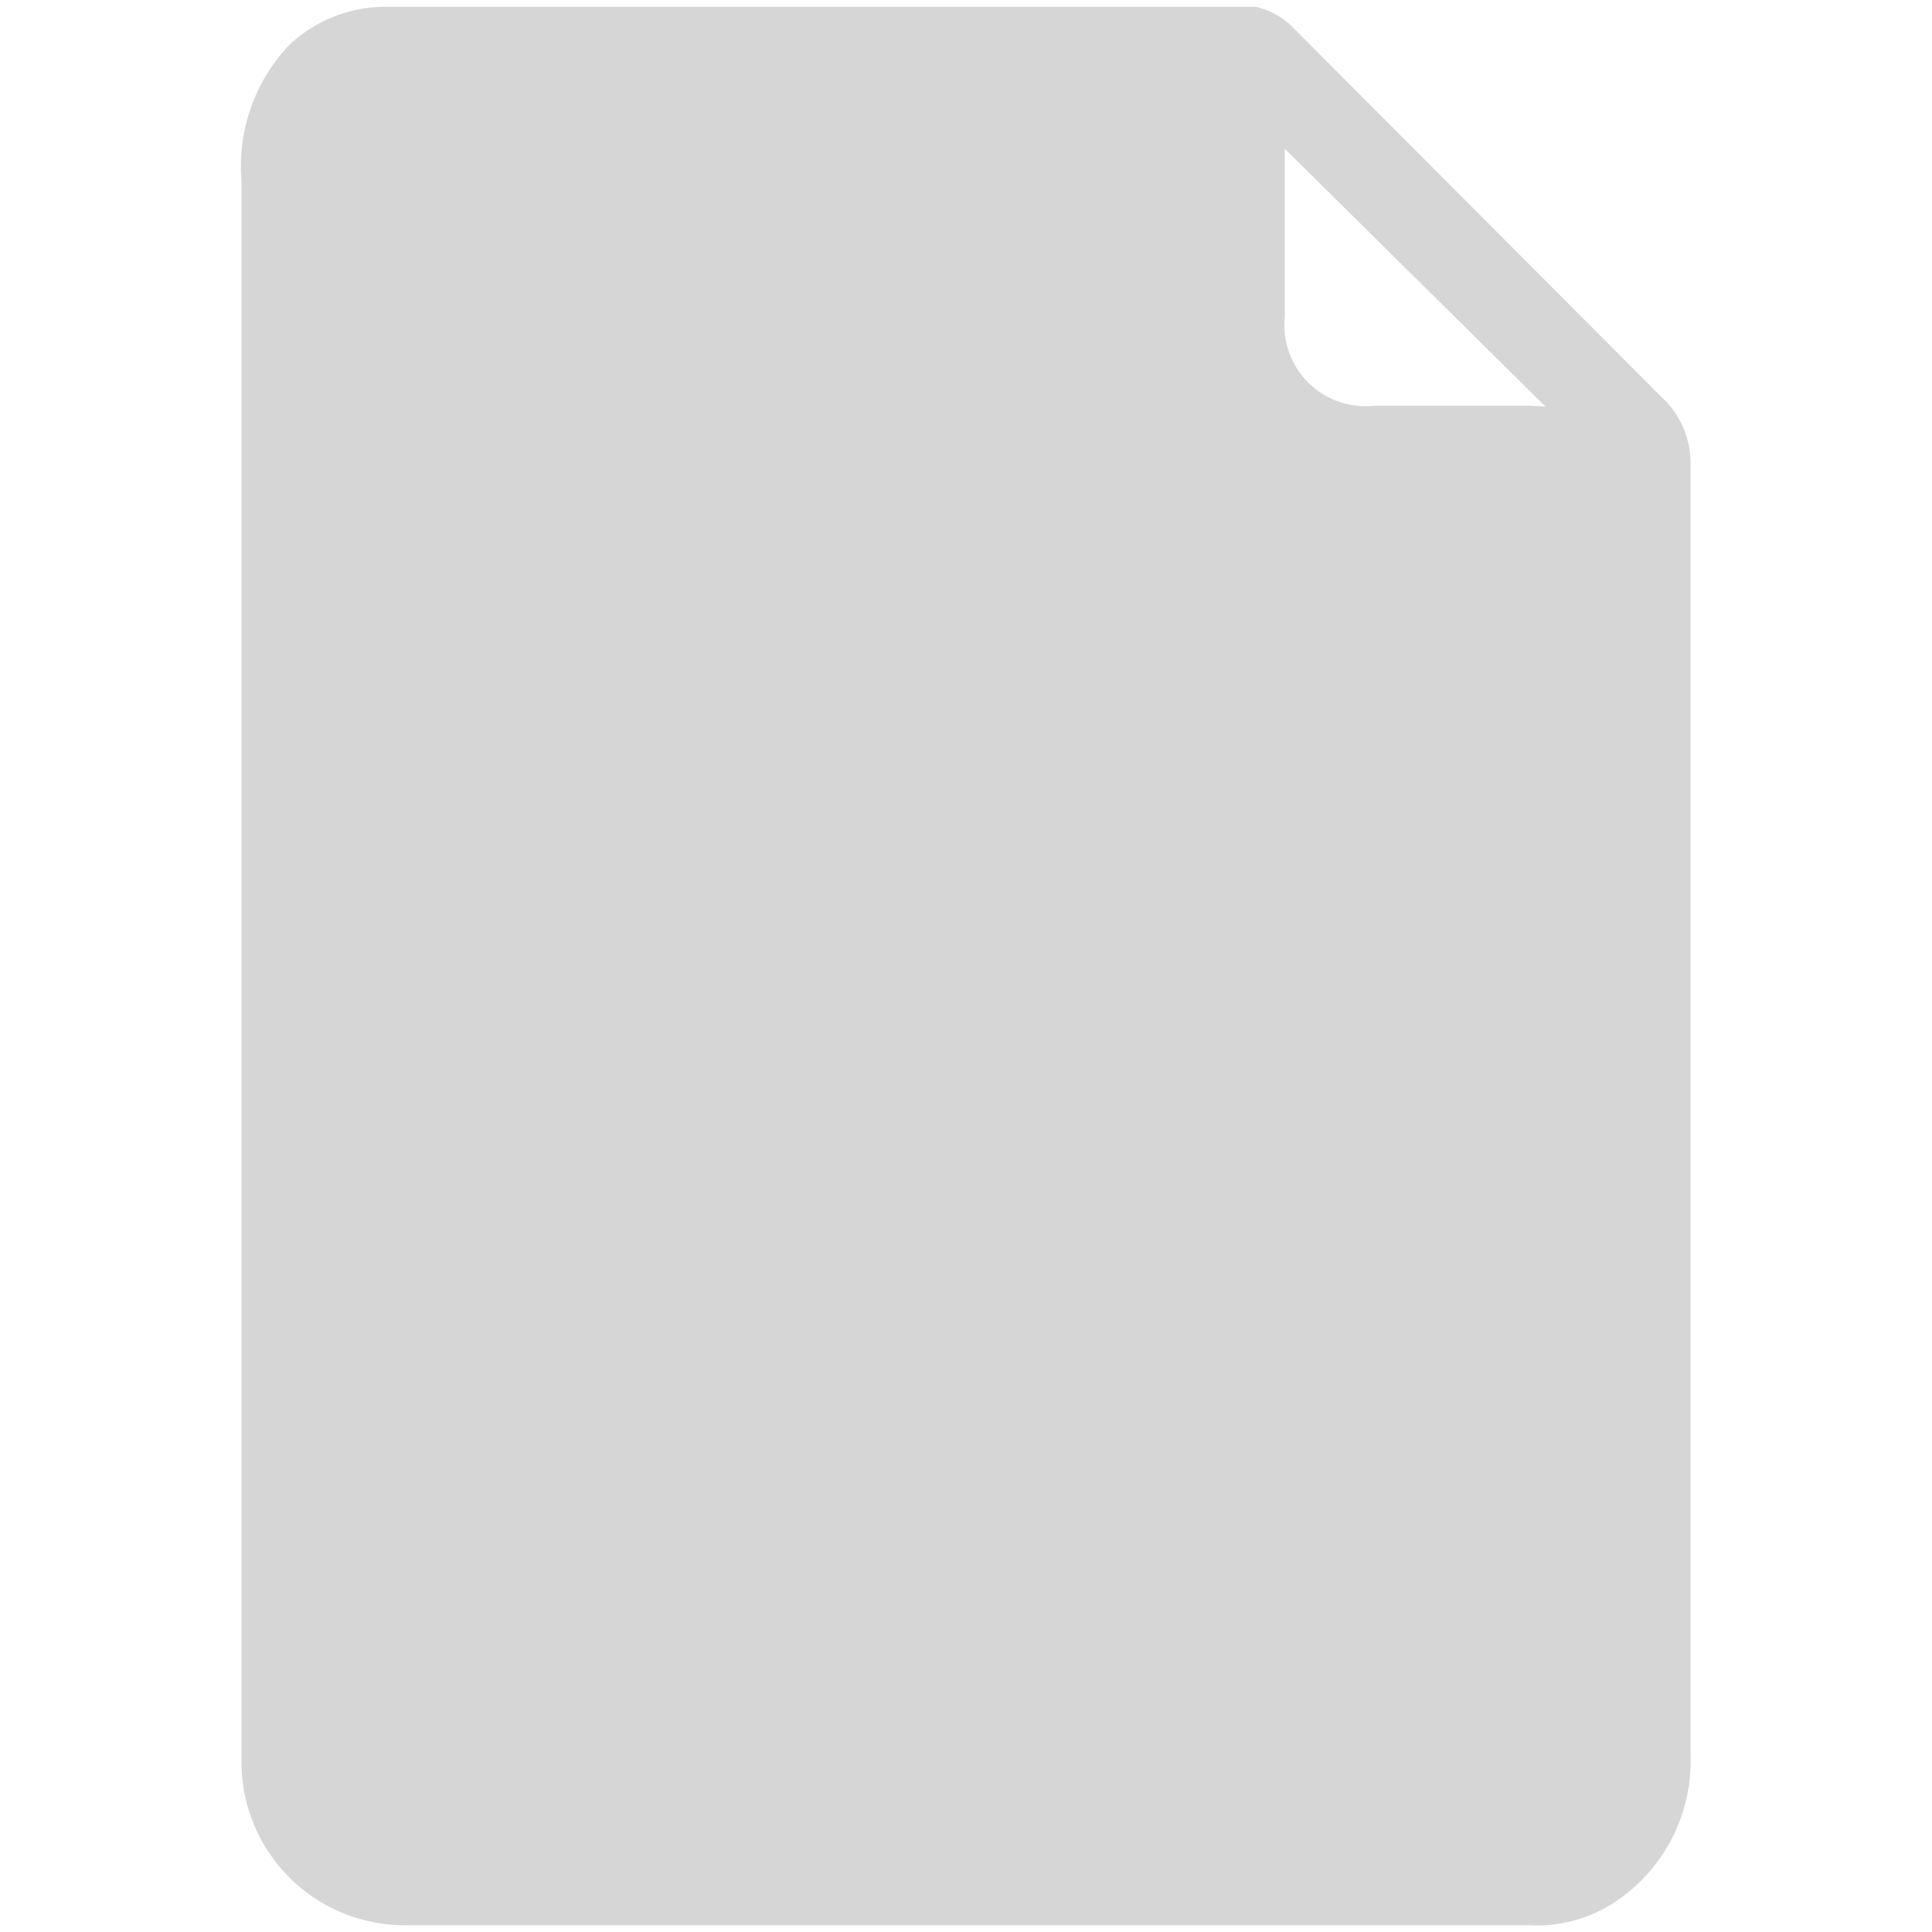 <svg xmlns="http://www.w3.org/2000/svg" viewBox="0 0 20 20"><defs><style>.cls-1,.cls-2{fill:#d6d6d6;}.cls-2{opacity:0;}</style></defs><title>iconn</title><g id="Layer_2" data-name="Layer 2"><g id="Layer_1-2" data-name="Layer 1"><path class="cls-1" d="M15.82,4.2H14.23a.84.84,0,0,1-.93-.92V1.54L16,4.21S15.87,4.2,15.82,4.2Zm1.38-.09L13.41.31A.8.8,0,0,0,13,.07H4a1.46,1.46,0,0,0-1,.39A1.82,1.82,0,0,0,2.5,1.87v16.4a1.69,1.69,0,0,0,1.68,1.66H15.82a1.49,1.49,0,0,0,.8-.18,1.75,1.75,0,0,0,.88-1.6V4.83A.93.93,0,0,0,17.2,4.11Z"/><rect class="cls-2" width="20" height="20"/></g></g></svg>